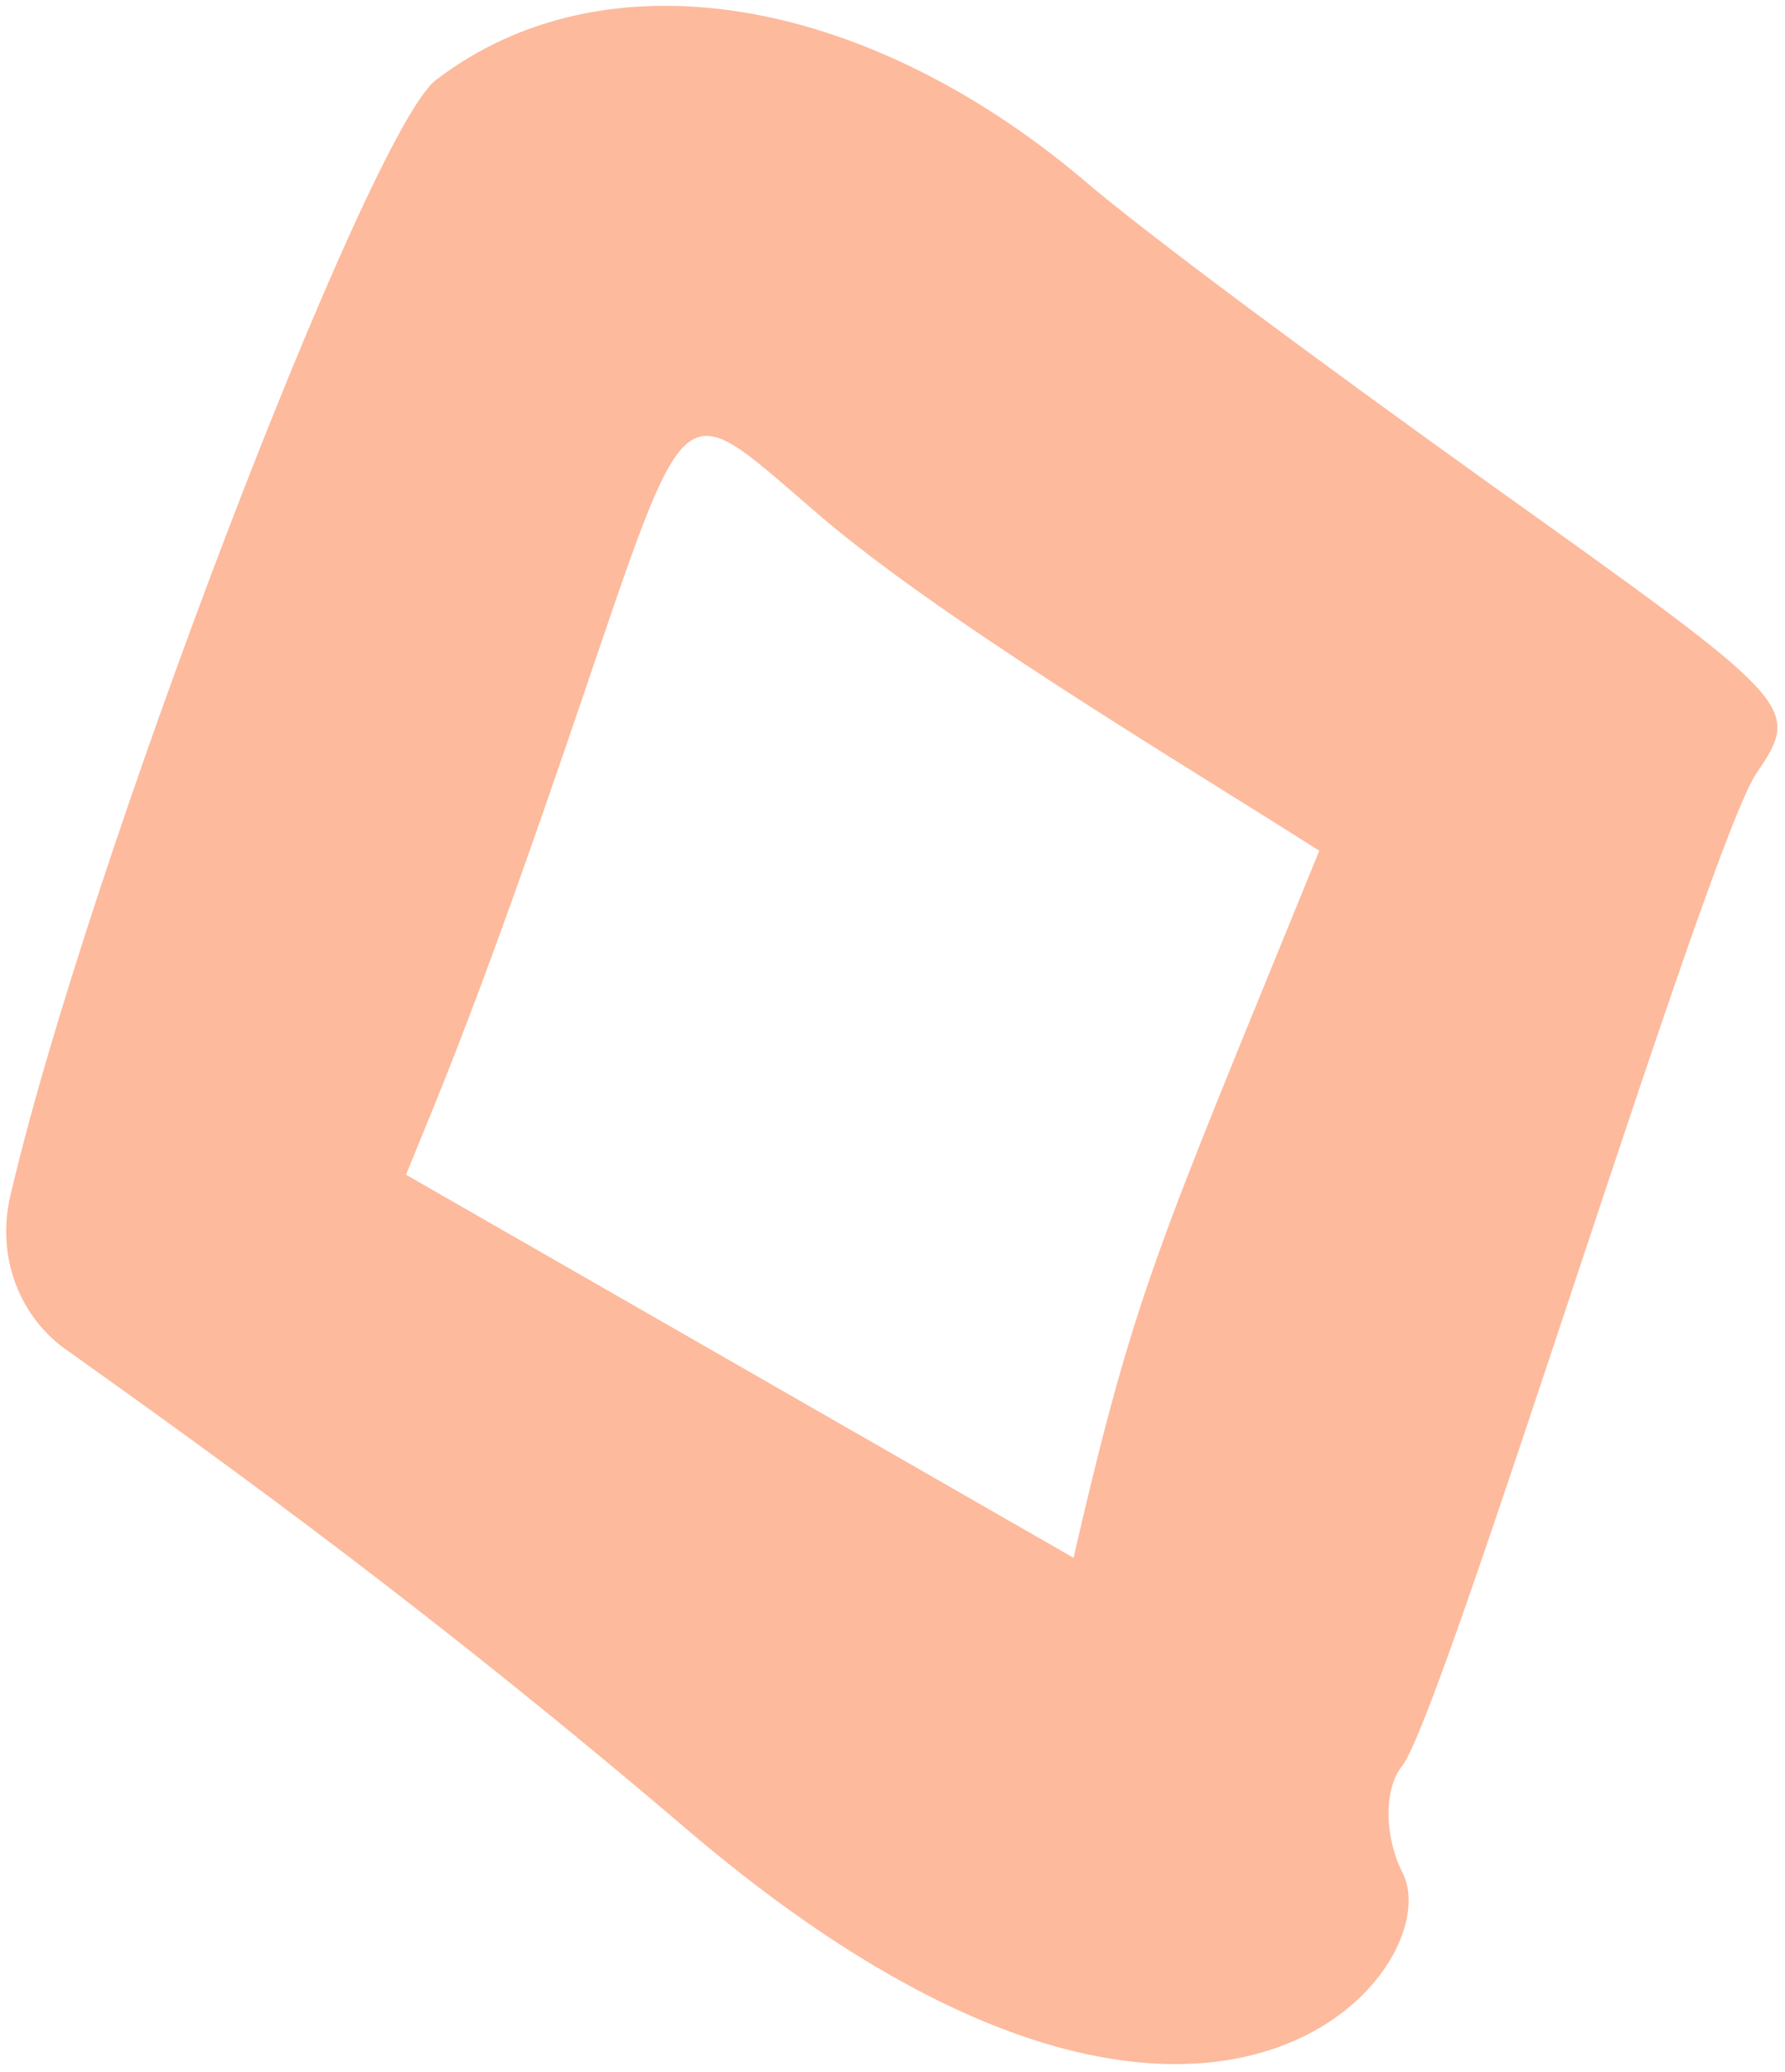 <svg width="137" height="159" viewBox="0 0 137 159" fill="none" xmlns="http://www.w3.org/2000/svg">
<path fill-rule="evenodd" clip-rule="evenodd" d="M114.169 37.001C101.935 28.235 87.864 17.88 82.966 13.638C65.993 -0.564 46.257 -3.675 33.461 6.136C28.332 10.017 6.713 66.375 0.817 91.65C-0.32 96.326 1.424 101.166 5.427 103.8C17.939 112.723 33.399 123.867 53.212 140.778C92.725 174.17 111.262 151.103 107.677 143.752C106.221 140.91 106.199 137.227 107.63 135.469C110.82 131.406 131.379 63.81 134.898 59.2C138.304 54.16 137.748 53.845 114.169 37.001ZM82.394 119.521L31.162 90.131C33.893 83.424 36.846 76.659 44.584 53.894C52.868 29.604 52.096 30.267 62.17 38.91C71.41 47.079 90.75 58.587 101.256 65.273C88.743 95.972 87.153 98.921 82.394 119.521Z" fill="#FC773D" fill-opacity="0.5"/>
</svg>
